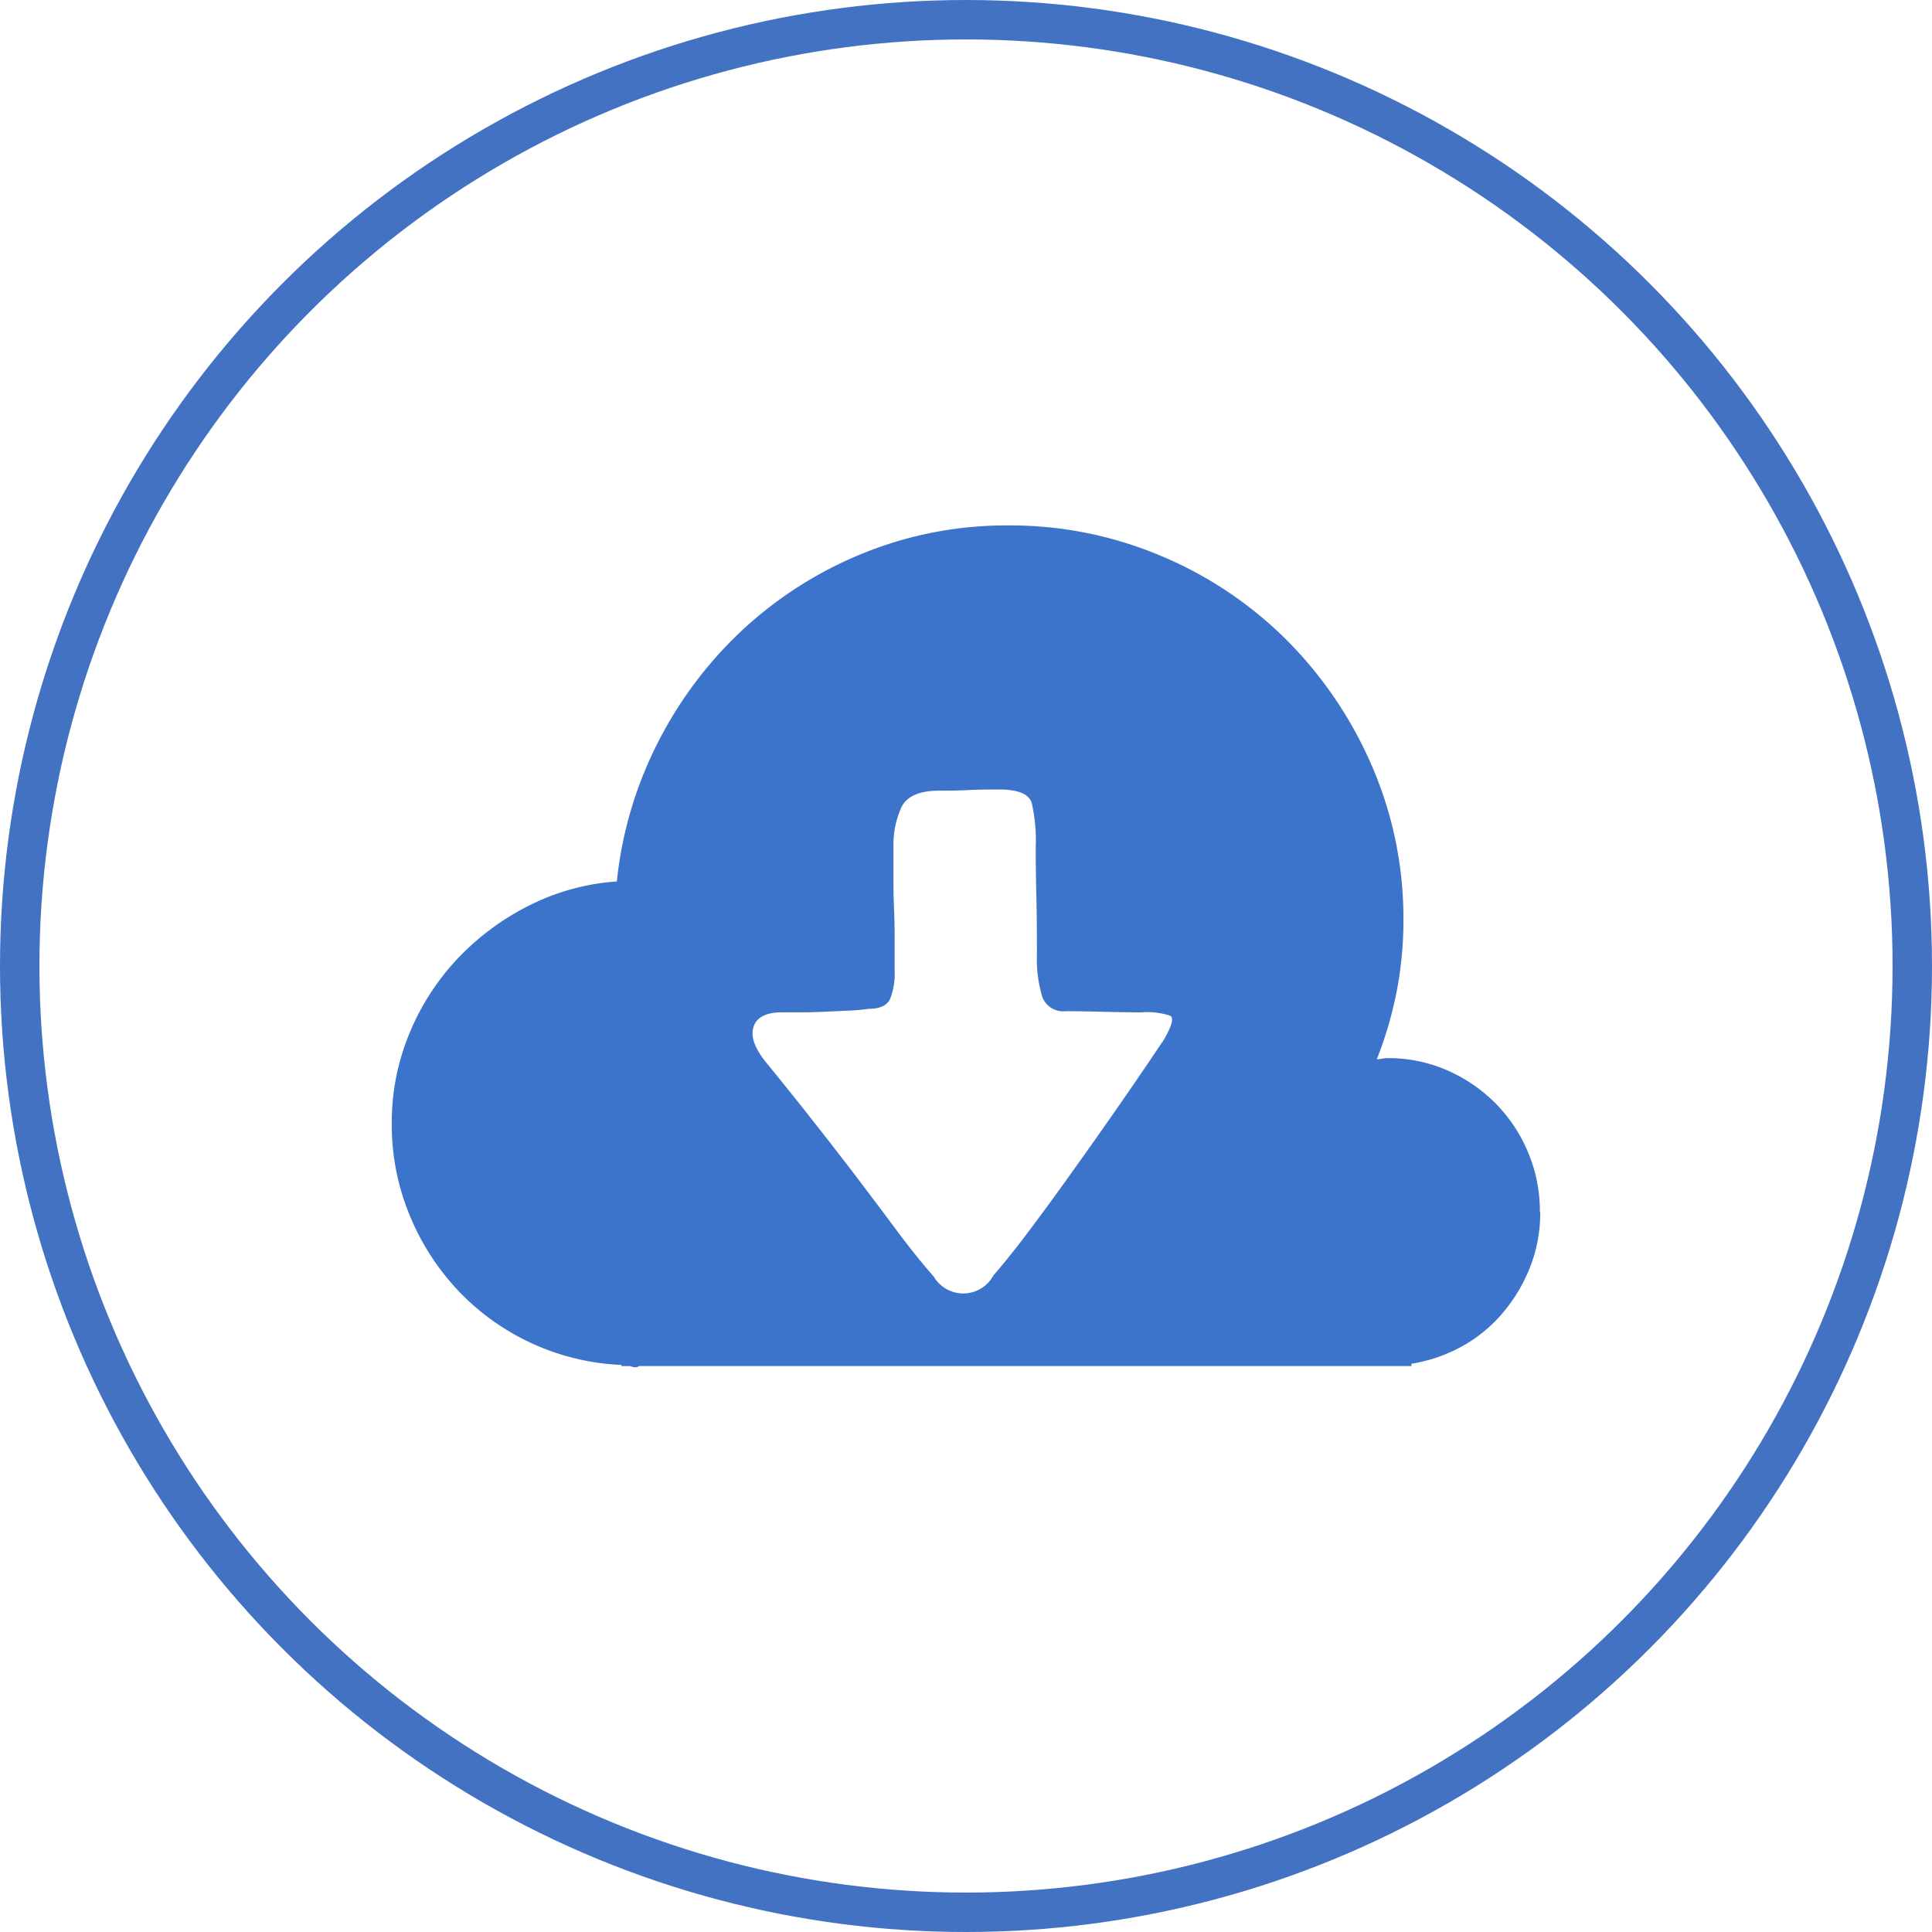 <svg xmlns="http://www.w3.org/2000/svg" width="49" height="49" viewBox="0 0 49 49">
  <g id="组_58727" data-name="组 58727" transform="translate(-36 -1199)">
    <g id="组_58726" data-name="组 58726" transform="translate(22 -2155)">
      <g id="组_58469" data-name="组 58469" transform="translate(14 3354)">
        <g id="组_58390" data-name="组 58390">
          <g id="椭圆_3624" data-name="椭圆 3624" fill="none" stroke="#4372c3" stroke-width="1">
            <circle cx="24.5" cy="24.5" r="24.5" stroke="none"/>
            <circle cx="24.5" cy="24.5" r="24" fill="none"/>
          </g>
        </g>
      </g>
    </g>
    <path id="路径_97231" data-name="路径 97231" d="M29.128,153.611a3.765,3.765,0,0,1-.248,1.369,4.135,4.135,0,0,1-.685,1.165,3.676,3.676,0,0,1-1.034.859,3.957,3.957,0,0,1-1.3.451v.058H6.321a.115.115,0,0,0-.073.015.115.115,0,0,1-.073.015.2.2,0,0,1-.087-.015A.2.2,0,0,0,6,157.514H5.826v-.029a6.059,6.059,0,0,1-4.136-1.879,6.224,6.224,0,0,1-1.238-1.922A6,6,0,0,1,0,151.368a5.9,5.9,0,0,1,.451-2.3,6.226,6.226,0,0,1,1.223-1.893,6.529,6.529,0,0,1,1.806-1.34,5.815,5.815,0,0,1,2.228-.612,10.034,10.034,0,0,1,1.049-3.539,10.219,10.219,0,0,1,2.17-2.869,10,10,0,0,1,3.044-1.922,9.646,9.646,0,0,1,3.67-.7,9.8,9.8,0,0,1,3.9.786,9.949,9.949,0,0,1,3.19,2.155,10.292,10.292,0,0,1,2.141,3.19,9.7,9.7,0,0,1,.786,3.889,9.41,9.41,0,0,1-.175,1.82,9.848,9.848,0,0,1-.5,1.7.674.674,0,0,0,.131-.015.675.675,0,0,1,.131-.015,3.737,3.737,0,0,1,1.515.306,3.953,3.953,0,0,1,1.223.83,3.908,3.908,0,0,1,.83,1.238,3.841,3.841,0,0,1,.306,1.529ZM19.545,149.3q.35-.583.2-.67a1.8,1.8,0,0,0-.728-.087q-.35,0-.976-.015t-.947-.015a.562.562,0,0,1-.6-.379,3.325,3.325,0,0,1-.131-1.049q0-.932-.015-1.5t-.015-1.238a4.324,4.324,0,0,0-.1-1.107q-.1-.35-.83-.35-.524,0-.786.015t-.728.015q-.786,0-.976.451a2.286,2.286,0,0,0-.189.888v.932q0,.379.015.728t.015.728v.845a1.728,1.728,0,0,1-.117.714q-.117.248-.553.248a4.327,4.327,0,0,1-.481.044l-.626.029q-.32.015-.612.015H9.9q-.612,0-.728.379t.379.961q.5.612,1.063,1.325t1.121,1.442q.553.728,1.063,1.413t.947,1.18a.868.868,0,0,0,1.515-.029q.437-.5,1.019-1.282t1.194-1.646q.612-.859,1.165-1.66t.9-1.325Z" transform="translate(45.936 1076.133)" fill="#3c74cc"/>
  </g>
</svg>
